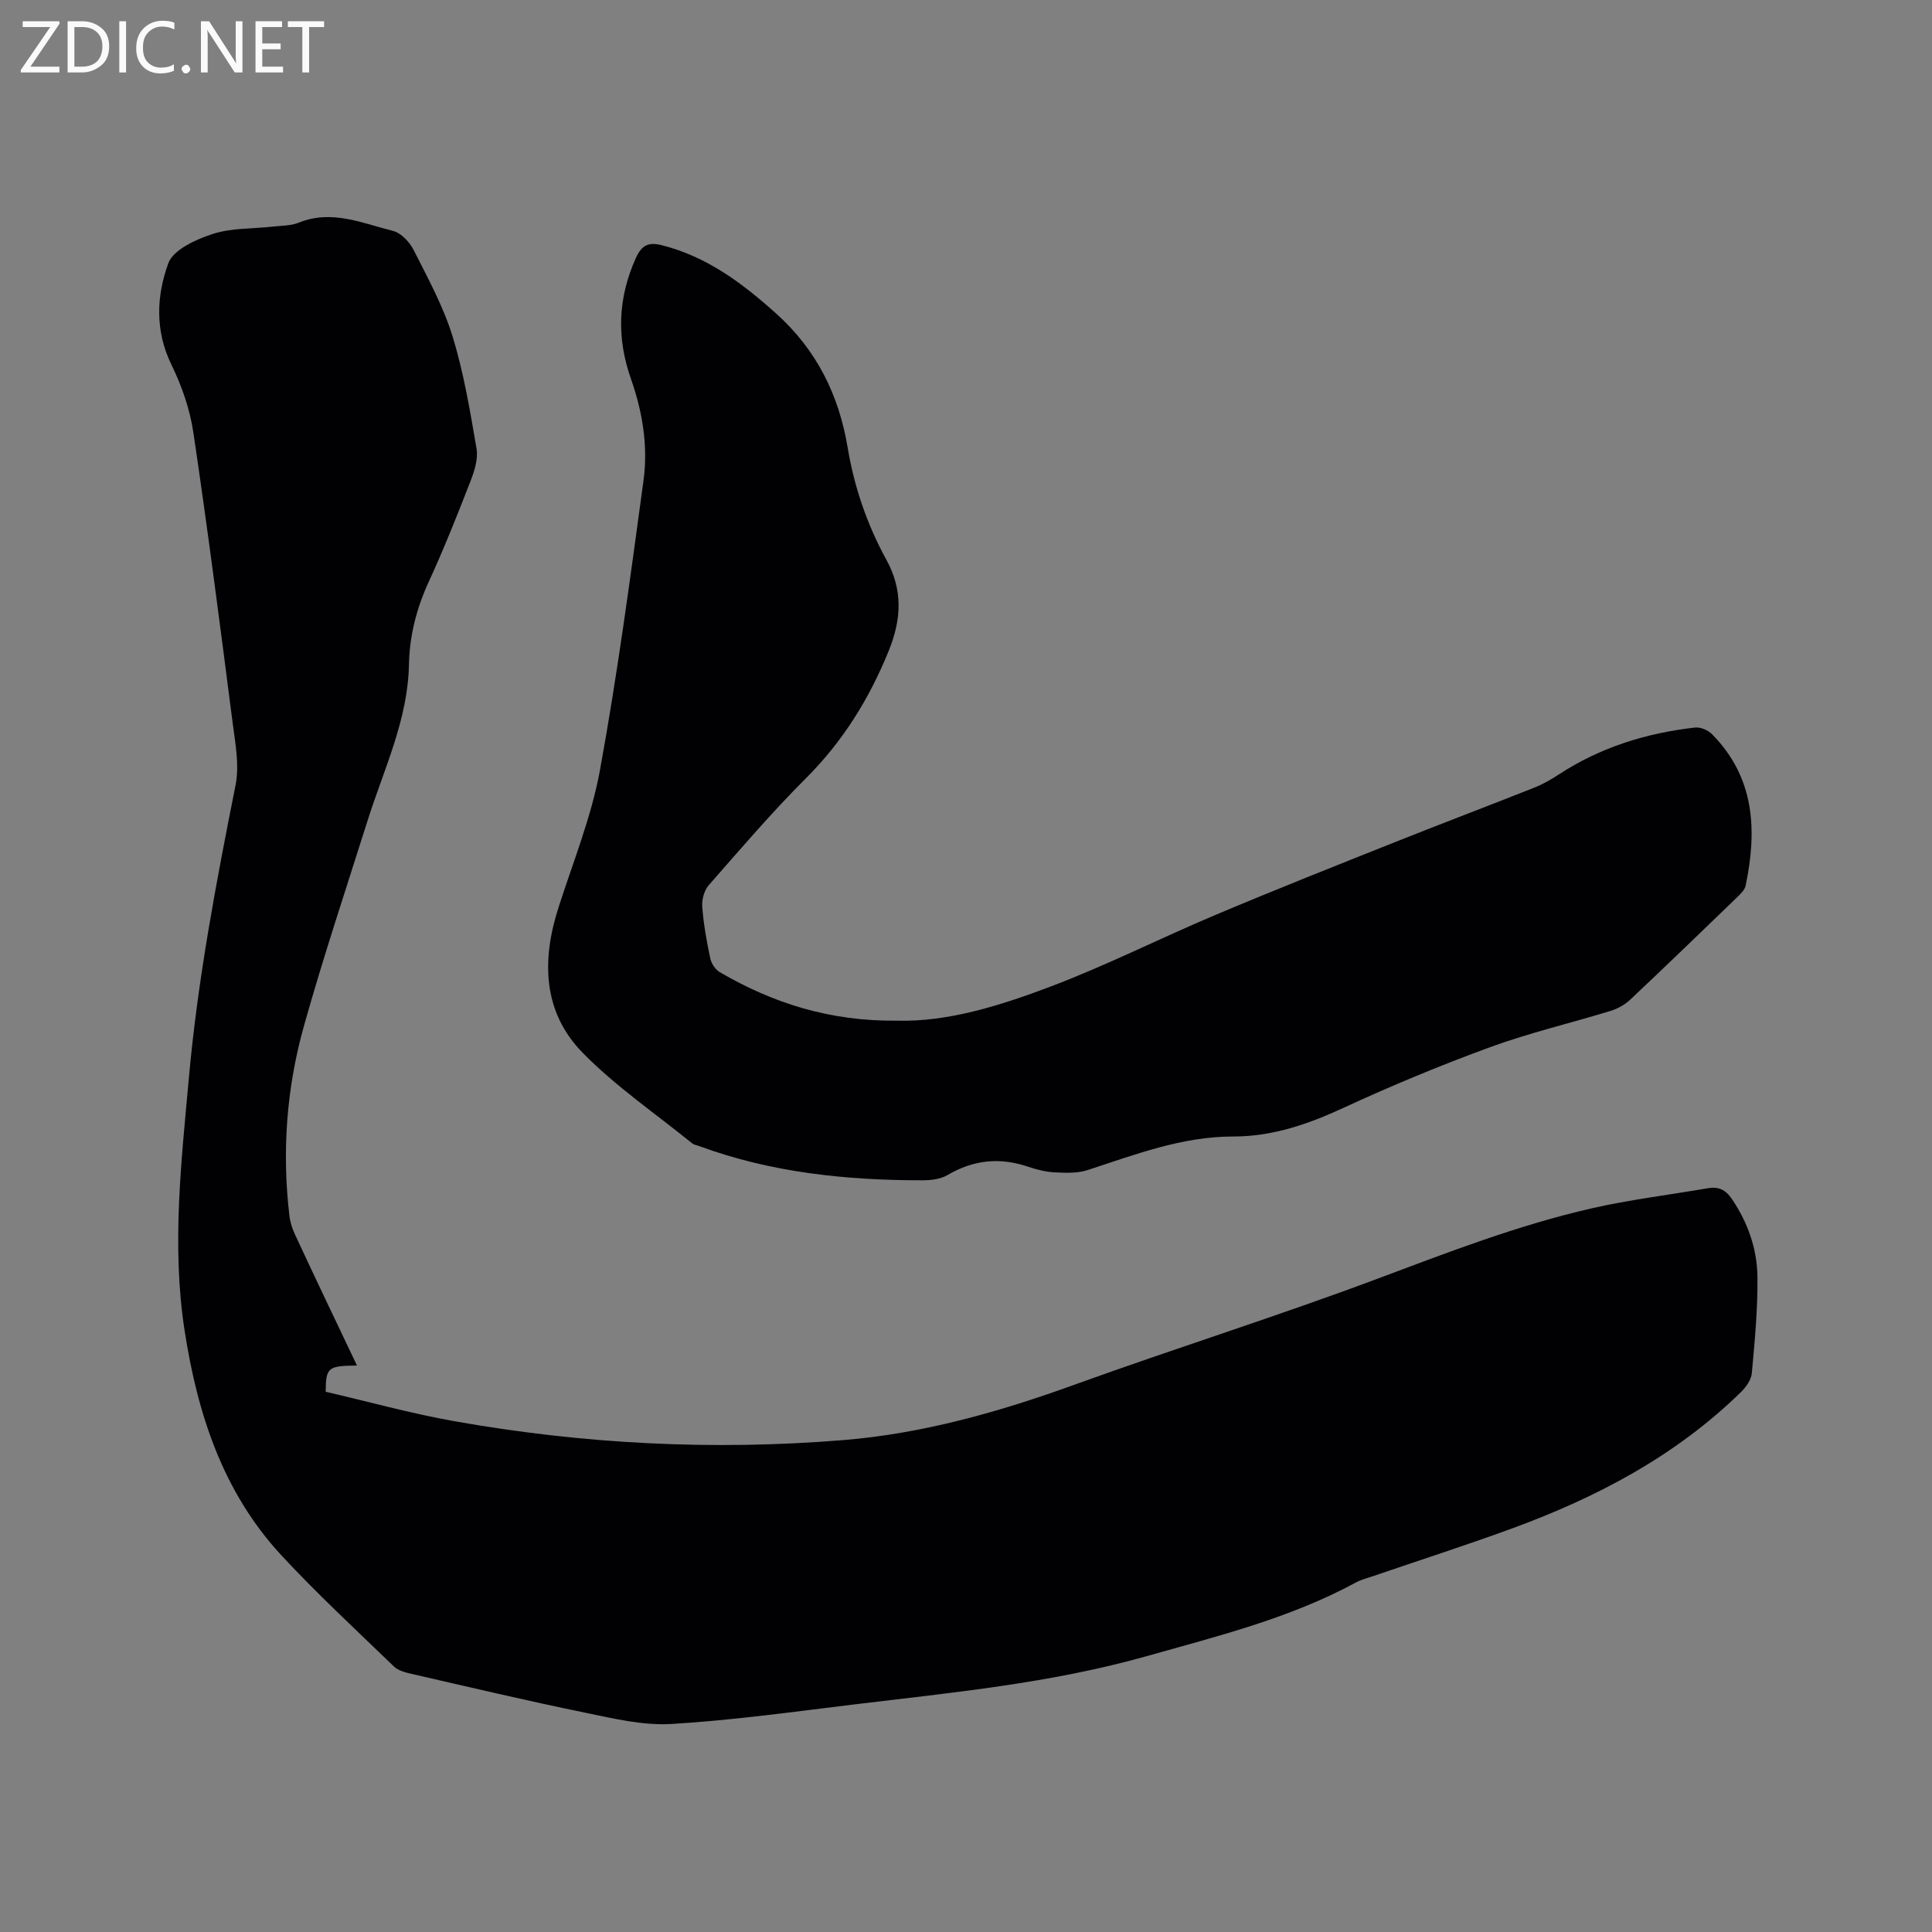 <svg enable-background="new 0 0 400 400" viewBox="0 0 400 400" xmlns="http://www.w3.org/2000/svg"><rect x="0" y="0" width="400" height="400" fill="#808080" stroke="none"/><path d="m73.91 282.72c-6.03.06-6.44.38-6.48 5.43 8.78 2.03 17.65 4.5 26.67 6.1 26.62 4.72 53.46 6.11 80.44 3.91 16.6-1.35 32.42-5.86 48.03-11.51 20.8-7.52 41.93-14.15 62.64-21.91 14.59-5.47 29.1-11.09 44.3-14.56 7.93-1.81 16.05-2.79 24.08-4.17 2.21-.38 3.67.29 5 2.26 3.31 4.9 5.2 10.32 5.27 16.08.08 6.64-.56 13.3-1.16 19.93-.12 1.38-1.19 2.89-2.24 3.92-13.6 13.31-30.04 21.92-47.71 28.36-9.35 3.41-18.82 6.46-28.23 9.68-1.3.44-2.67.78-3.86 1.43-13.63 7.38-28.49 11.05-43.29 15.23-19.83 5.59-40.14 7.52-60.41 9.97-12.62 1.53-25.25 3.3-37.92 4.06-5.88.35-11.95-1.11-17.82-2.32-12.13-2.49-24.19-5.34-36.26-8.11-1.2-.27-2.57-.67-3.41-1.48-7.85-7.59-15.89-15.02-23.3-23.02-12.12-13.08-17.38-29.31-20.04-46.58-2.69-17.5-.67-34.91.9-52.32 1.84-20.4 5.66-40.47 9.66-60.54.83-4.19-.08-8.81-.64-13.18-2.57-19.97-5.14-39.94-8.1-59.85-.71-4.81-2.4-9.65-4.54-14.03-3.44-7.05-3.09-14.28-.64-21 1.03-2.82 5.73-4.93 9.18-6.06 3.93-1.27 8.33-1.06 12.53-1.53 1.79-.2 3.7-.16 5.32-.82 6.82-2.76 13.13.13 19.49 1.72 1.68.42 3.44 2.31 4.28 3.97 2.95 5.84 6.14 11.67 8.05 17.87 2.32 7.54 3.62 15.41 4.96 23.21.36 2.12-.42 4.62-1.24 6.73-2.72 7.01-5.5 14-8.64 20.83-2.53 5.5-3.99 11.17-4.11 17.15-.22 11.51-5.22 21.71-8.58 32.37-4.46 14.13-9.16 28.2-13.16 42.46-3.61 12.85-4.59 26.07-3 39.39.16 1.33.61 2.68 1.19 3.9 4.14 8.92 8.39 17.79 12.79 27.03z" fill="#010104"/><path d="m185.67 211.32c10.54.3 21.43-3.11 31.99-7.12 11.55-4.38 22.63-9.99 34.02-14.79 12.38-5.22 24.87-10.17 37.35-15.14 9.53-3.8 19.14-7.43 28.68-11.22 1.75-.69 3.42-1.66 5-2.69 8.6-5.63 18.13-8.59 28.24-9.73 1.12-.13 2.68.54 3.5 1.37 8.87 8.97 9.37 19.89 6.96 31.38-.19.91-1.11 1.75-1.84 2.47-7.32 7.07-14.64 14.14-22.05 21.12-1.1 1.04-2.57 1.86-4.02 2.31-8.3 2.55-16.79 4.53-24.92 7.5-10.31 3.77-20.48 7.99-30.45 12.6-7.32 3.38-14.65 5.92-22.78 5.92-10.58-.01-20.31 3.73-30.17 6.95-2.08.68-4.49.59-6.73.48-1.88-.09-3.79-.56-5.58-1.17-5.85-1.99-11.32-1.44-16.69 1.72-1.45.85-3.43 1.09-5.17 1.09-15.76 0-31.3-1.58-46.23-7.08-.5-.18-1.08-.26-1.47-.57-7.63-6.19-15.86-11.8-22.69-18.77-8.26-8.45-8.5-19.12-5-30.03 3.03-9.46 6.83-18.8 8.6-28.5 3.63-19.89 6.3-39.96 9.02-60.01.96-7.09-.23-14.21-2.61-20.97-3-8.54-2.71-16.75 1.02-25.02 1.21-2.68 2.63-3.34 5.33-2.66 9.36 2.34 16.73 7.88 23.74 14.18 8.33 7.49 12.96 16.8 14.78 27.73 1.36 8.19 4.02 15.95 8.04 23.27 3.37 6.14 3.15 12.21.44 18.86-4.06 9.97-9.5 18.72-17.14 26.35-7.04 7.03-13.53 14.63-20.1 22.12-.95 1.08-1.46 2.99-1.35 4.46.27 3.58.91 7.15 1.66 10.67.22 1.06 1.04 2.34 1.96 2.87 10.99 6.41 22.75 10.19 36.66 10.05z" fill="#010104"/><g fill="#fbfafa"><path d="m12.4 4.8-6.1 9h6v1.2h-8v-.5l6.1-8.9h-5.7v-1.2h7.6v.4z"/><path d="m14 15v-10.6h3c1.6 0 2.9.5 4 1.4s1.6 2.2 1.6 3.8-.5 3-1.6 3.9-2.4 1.5-4 1.5zm1.4-9.4v8.2h1.6c1.3 0 2.4-.4 3.1-1.1s1.1-1.8 1.1-3.1-.4-2.3-1.2-3-1.8-1-3.1-1z"/><path d="m26.1 4.4v10.6h-1.4v-10.6z"/><path d="m36.1 14.6c-.8.4-1.8.6-2.9.6-1.5 0-2.7-.5-3.6-1.4s-1.4-2.2-1.4-3.8c0-1.7.5-3.1 1.5-4.1s2.3-1.6 3.9-1.6c1 0 1.8.1 2.5.4v1.4c-.8-.4-1.6-.6-2.5-.6-1.2 0-2.1.4-2.9 1.2s-1.1 1.8-1.1 3.2c0 1.3.3 2.3 1 3s1.6 1.1 2.7 1.1c1 0 2-.2 2.7-.7v1.3z"/><path d="m37.6 14.3c0-.2.1-.5.3-.6s.4-.3.6-.3c.3 0 .5.1.6.3s.3.4.3.6-.1.4-.3.6-.4.3-.6.3c-.3 0-.5-.1-.6-.3s-.3-.4-.3-.6z"/><path d="m50.2 15h-1.6l-5.3-8.2c-.2-.2-.3-.5-.4-.7 0 .2.1.7.1 1.5v7.4h-1.4v-10.6h1.7l5.2 8.1c.2.4.4.6.4.7 0-.3-.1-.8-.1-1.5v-7.3h1.4z"/><path d="m58.6 15h-5.7v-10.6h5.5v1.2h-4.1v3.4h3.8v1.2h-3.8v3.6h4.3z"/><path d="m67.1 5.6h-3.1v9.4h-1.4v-9.4h-3v-1.2h7.5z"/></g></svg>